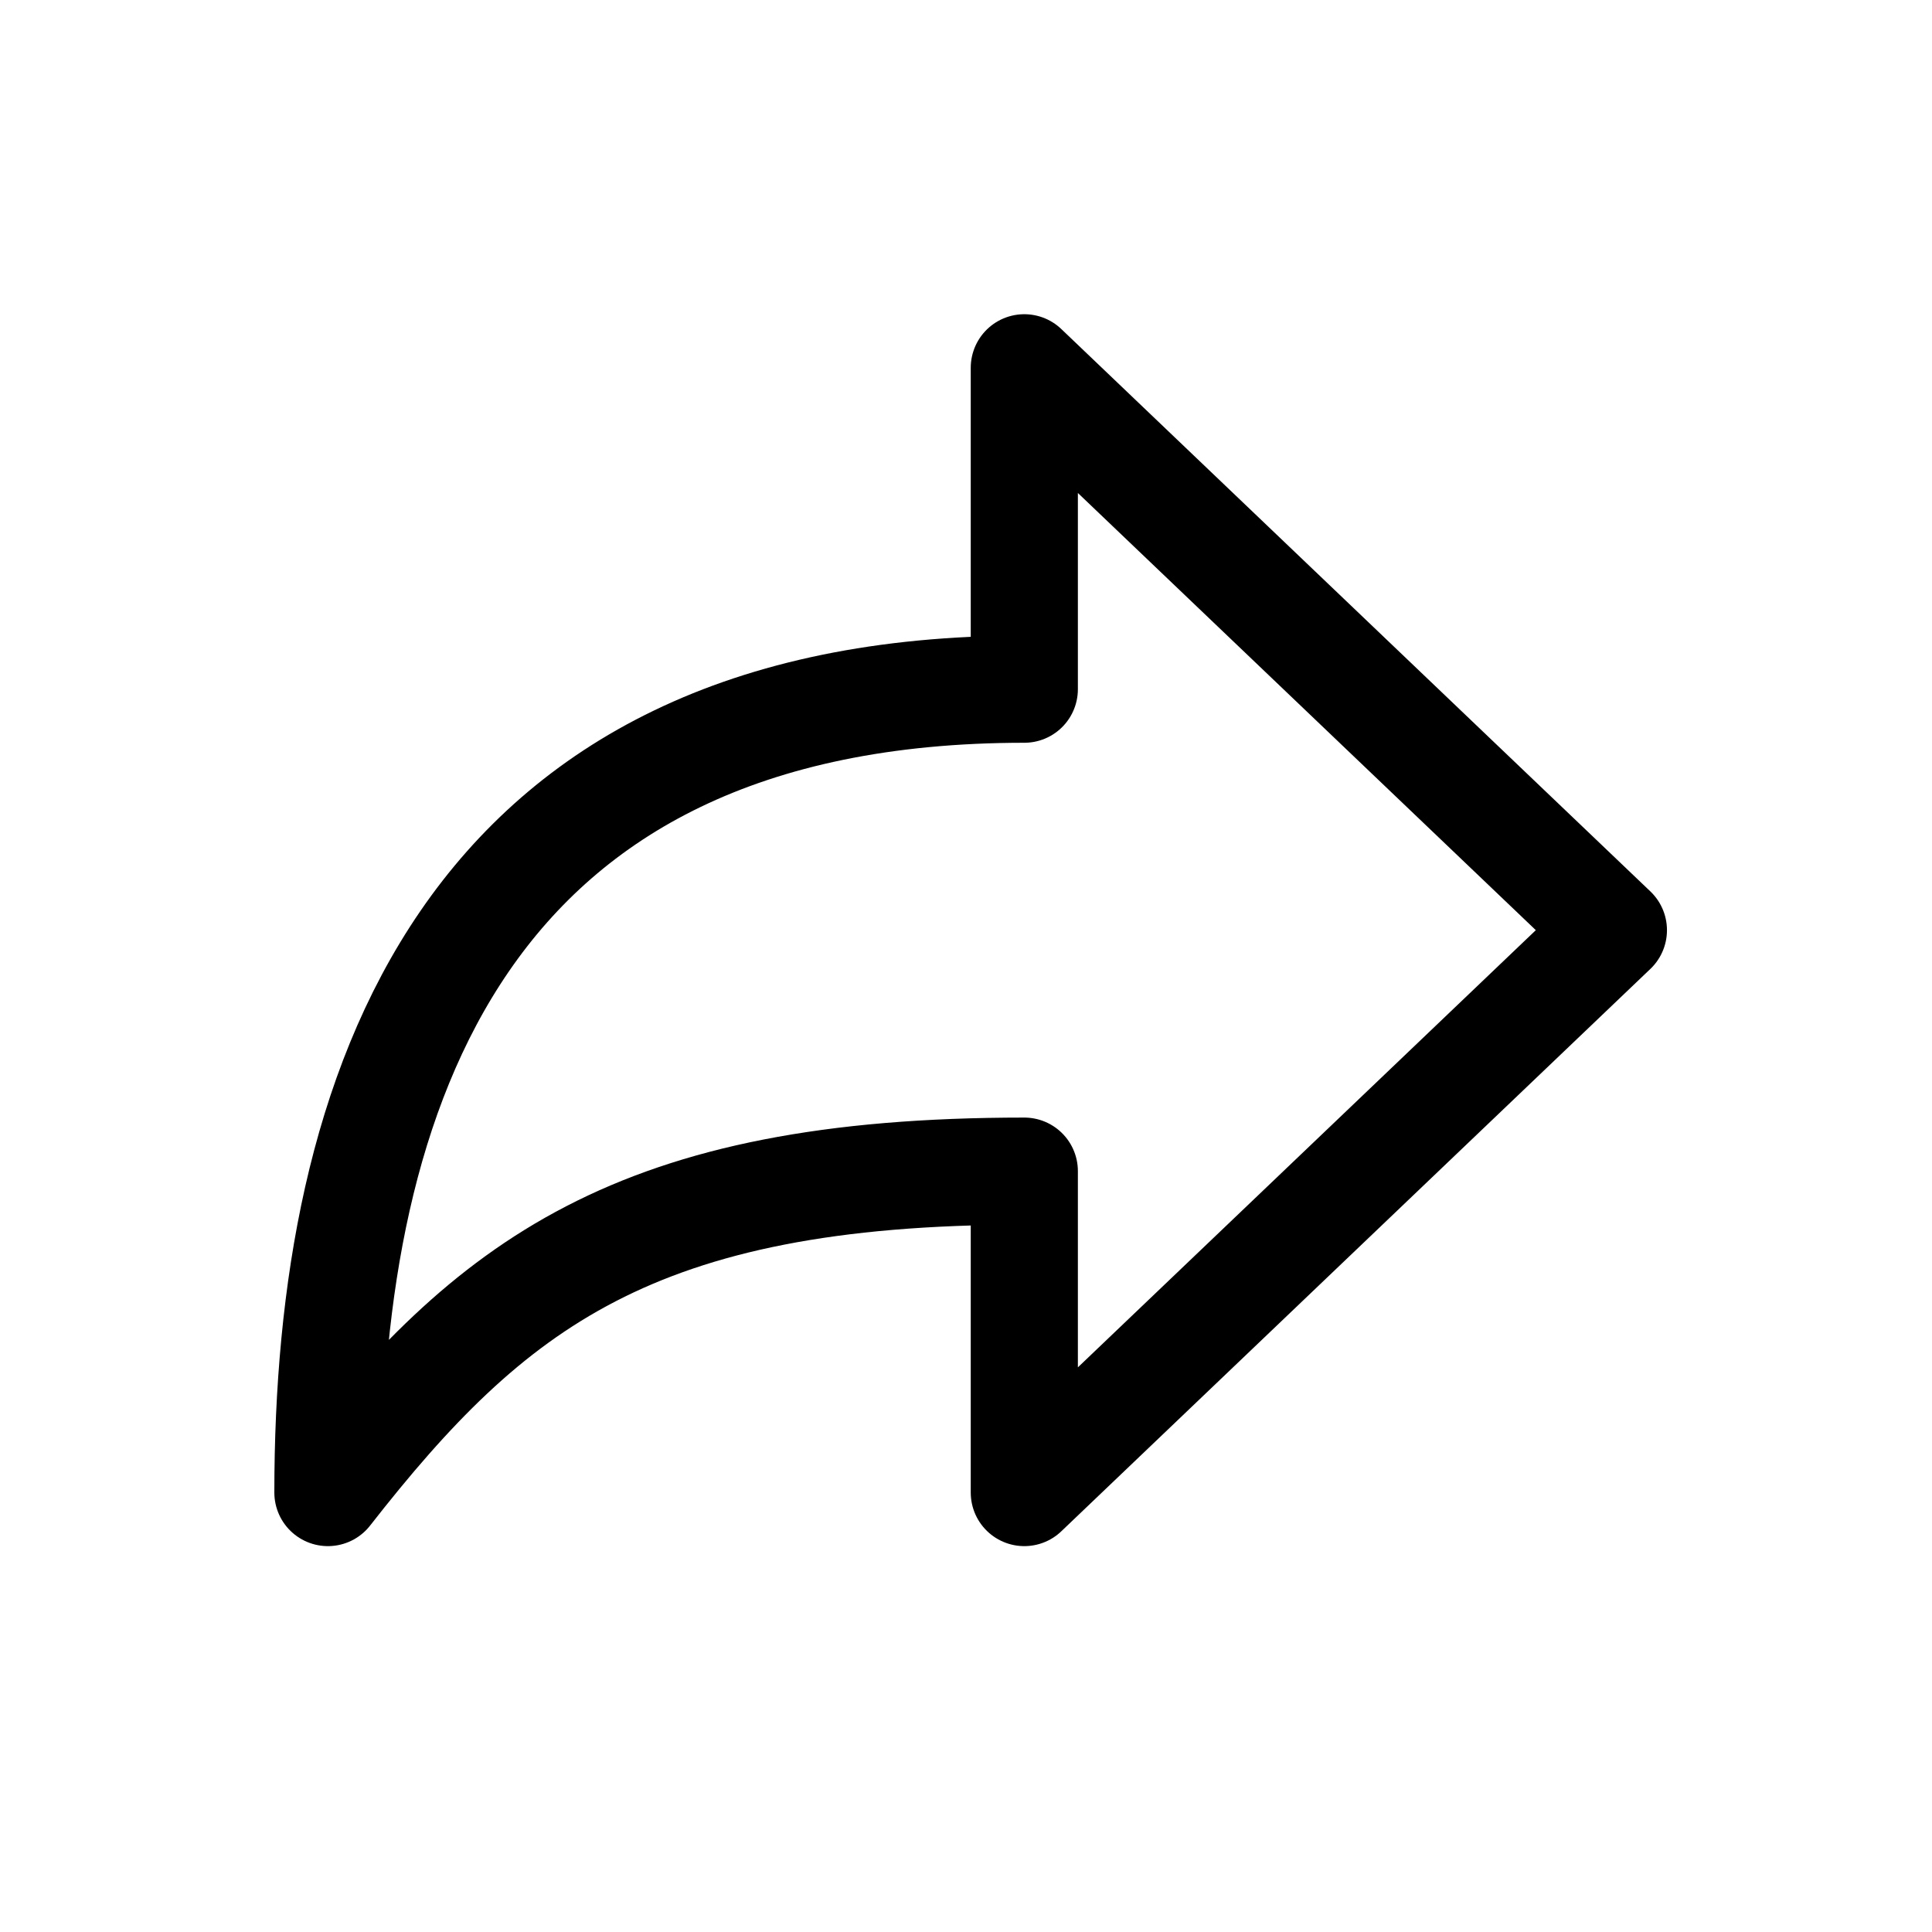 <svg width="11" height="11" viewBox="0 0 11 11" fill="none" xmlns="http://www.w3.org/2000/svg">
<path d="M9.186 5.296L5.832 2.094V3.924C2.621 3.924 1.867 6.226 1.867 8.498C2.794 7.312 3.613 6.668 5.832 6.668V8.498L9.186 5.296Z" stroke="black" stroke-width="0.61" stroke-linejoin="round"/>
</svg>
